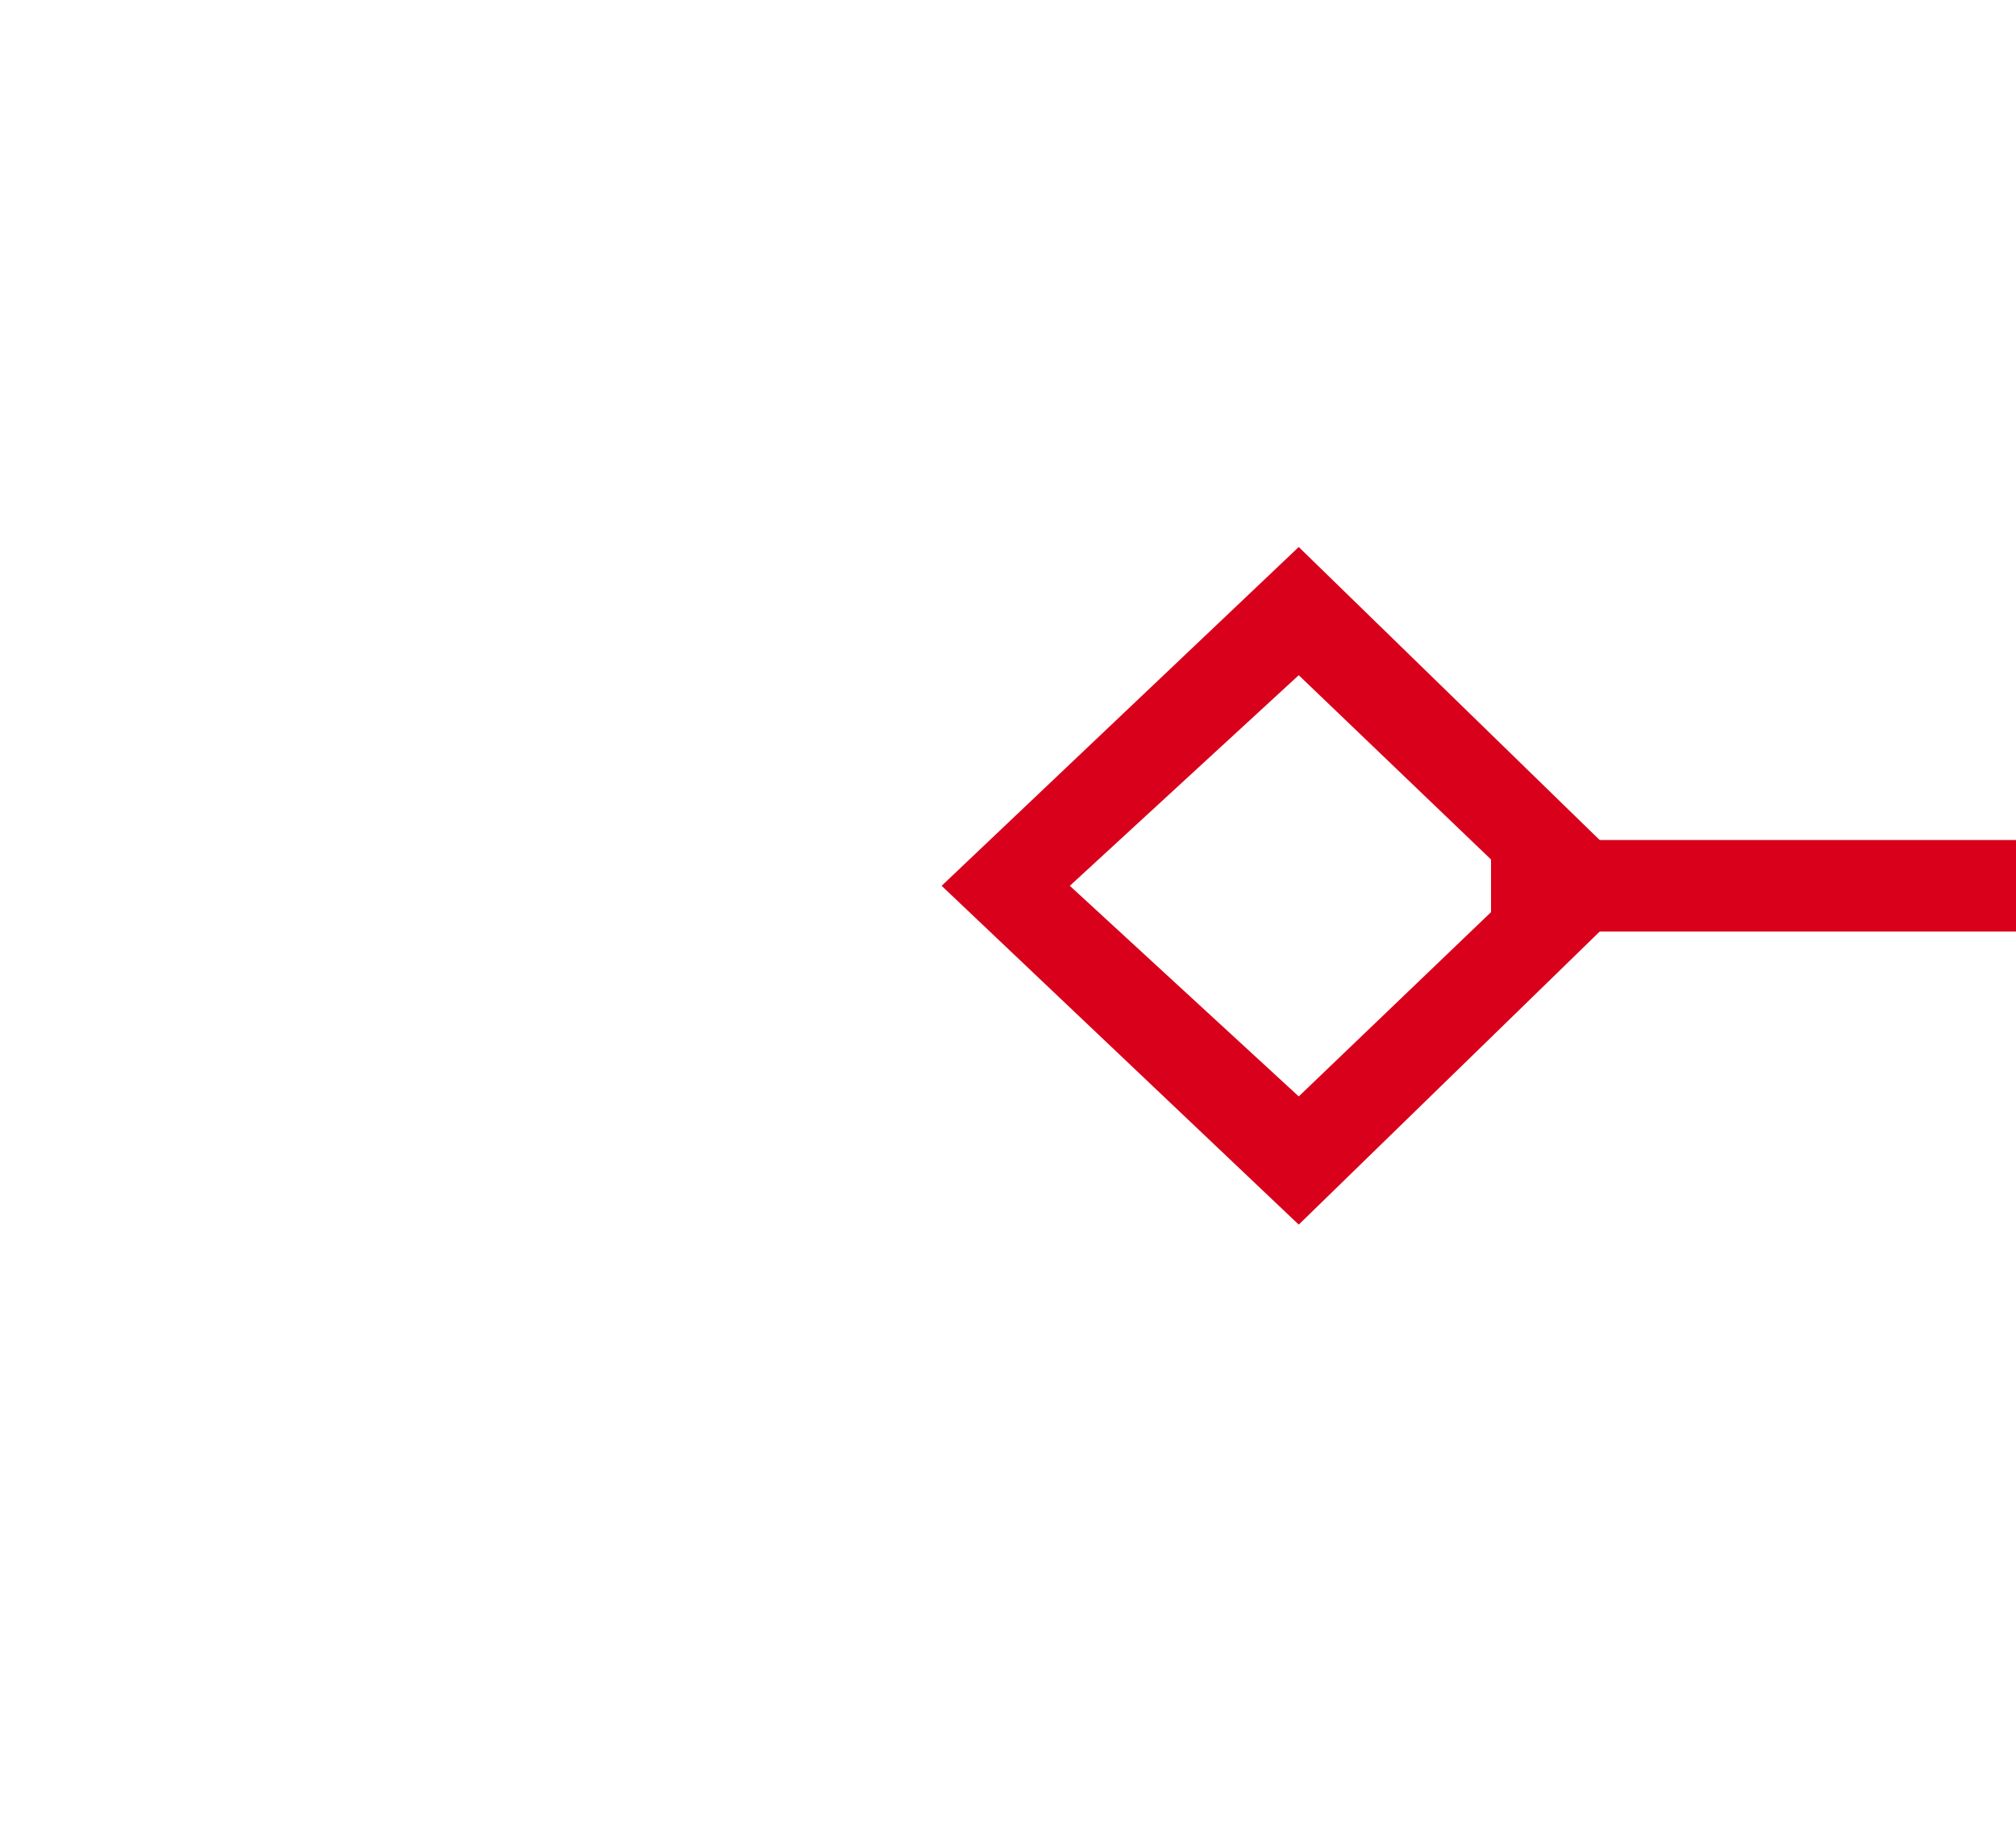 ﻿<?xml version="1.0" encoding="utf-8"?>
<svg version="1.1" xmlns:xlink="http://www.w3.org/1999/xlink" width="22px" height="20px" preserveAspectRatio="xMinYMid meet" viewBox="1190 73  22 18" xmlns="http://www.w3.org/2000/svg">
  <g transform="matrix(-0.999 -0.035 0.035 -0.999 2398.407 205.864 )">
    <path d="M 161.9 96.8  L 158 100.5  L 161.9 104.2  L 165.7 100.5  L 161.9 96.8  Z M 161.9 102.8  L 159.4 100.5  L 161.9 98.2  L 164.3 100.5  L 161.9 102.8  Z M 1199.1 104.2  L 1203 100.5  L 1199.1 96.8  L 1195.3 100.5  L 1199.1 104.2  Z M 1199.1 98.2  L 1201.6 100.5  L 1199.1 102.8  L 1196.7 100.5  L 1199.1 98.2  Z " fill-rule="nonzero" fill="#d9001b" stroke="none" transform="matrix(0.999 -0.035 0.035 0.999 -3.104 23.908 )" />
    <path d="M 164 100.5  L 1197 100.5  " stroke-width="1" stroke="#d9001b" fill="none" transform="matrix(0.999 -0.035 0.035 0.999 -3.104 23.908 )" />
  </g>
</svg>